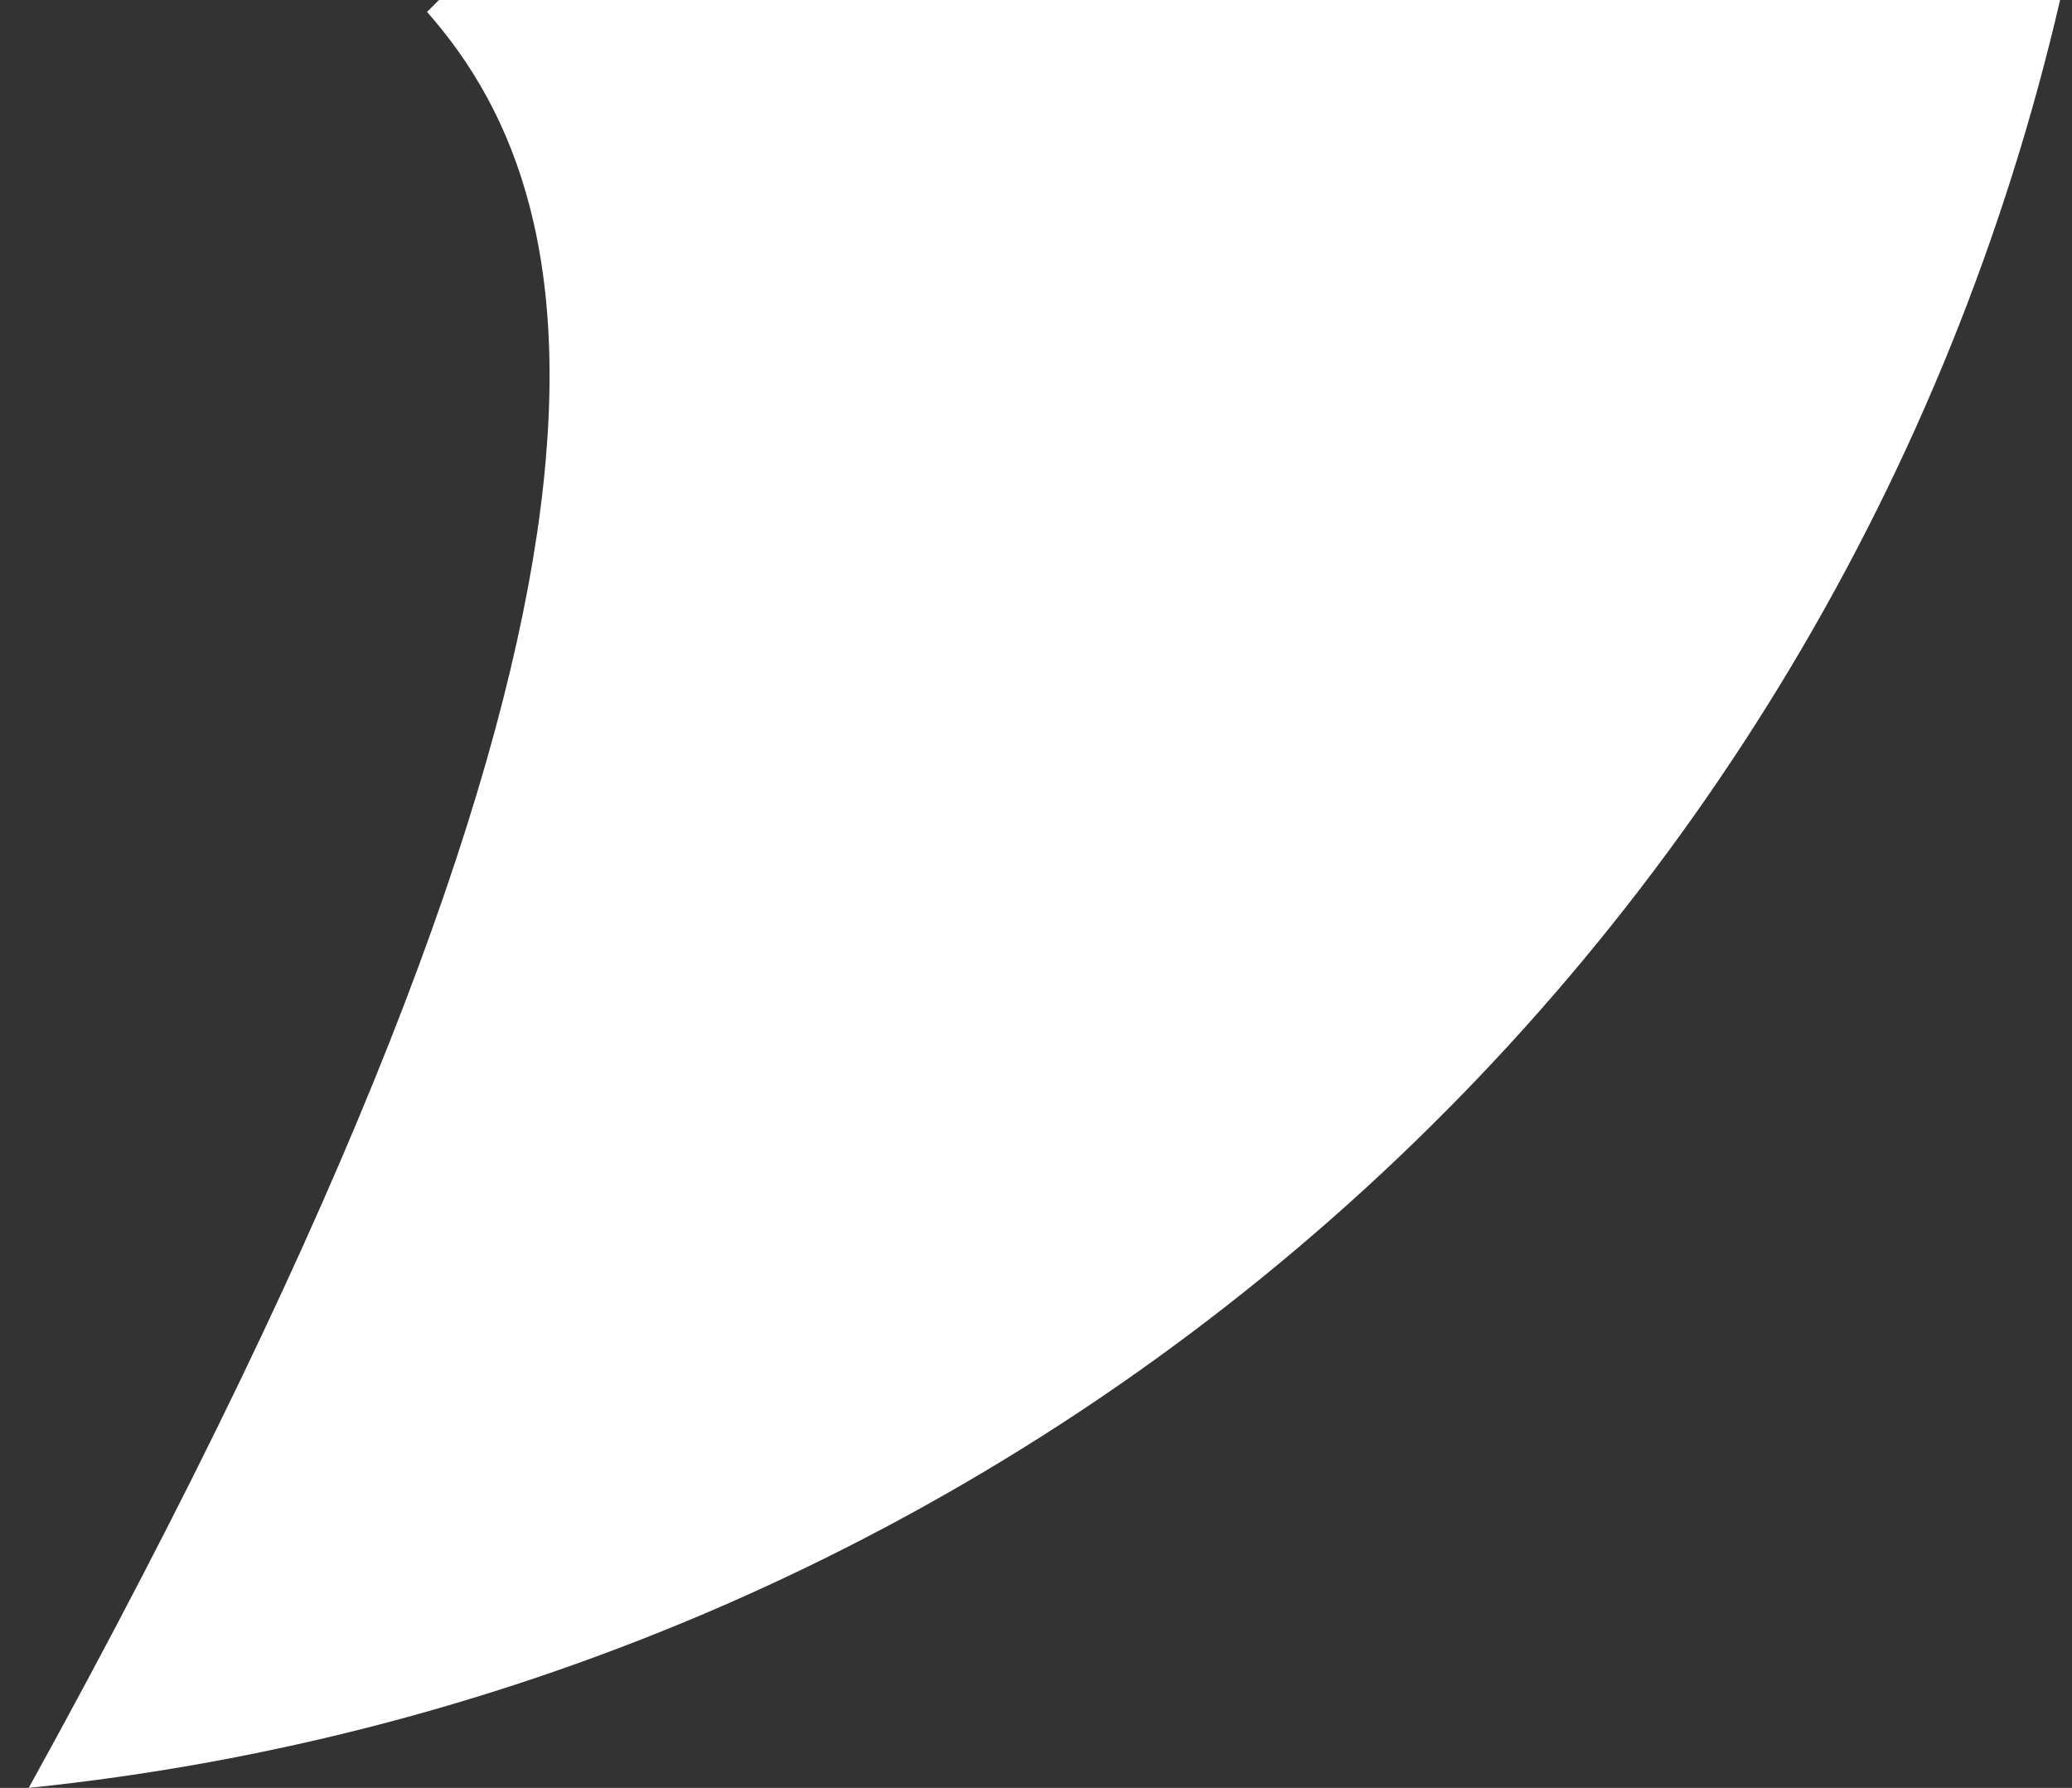 <svg width="51" height="44" viewBox="0 0 51 44" fill="none" xmlns="http://www.w3.org/2000/svg">
<rect x="0" y="0" width="51" height="44" fill="#333333" stroke="none"/>
<path d="M10.511 0.293C14.825 5.182 16.687 15.058 0.707 44C12.6 42.778 23.812 37.881 32.777 29.992C41.742 22.103 48.011 11.617 50.707 0H10.805L10.511 0.293Z" fill="white"/>
</svg>

